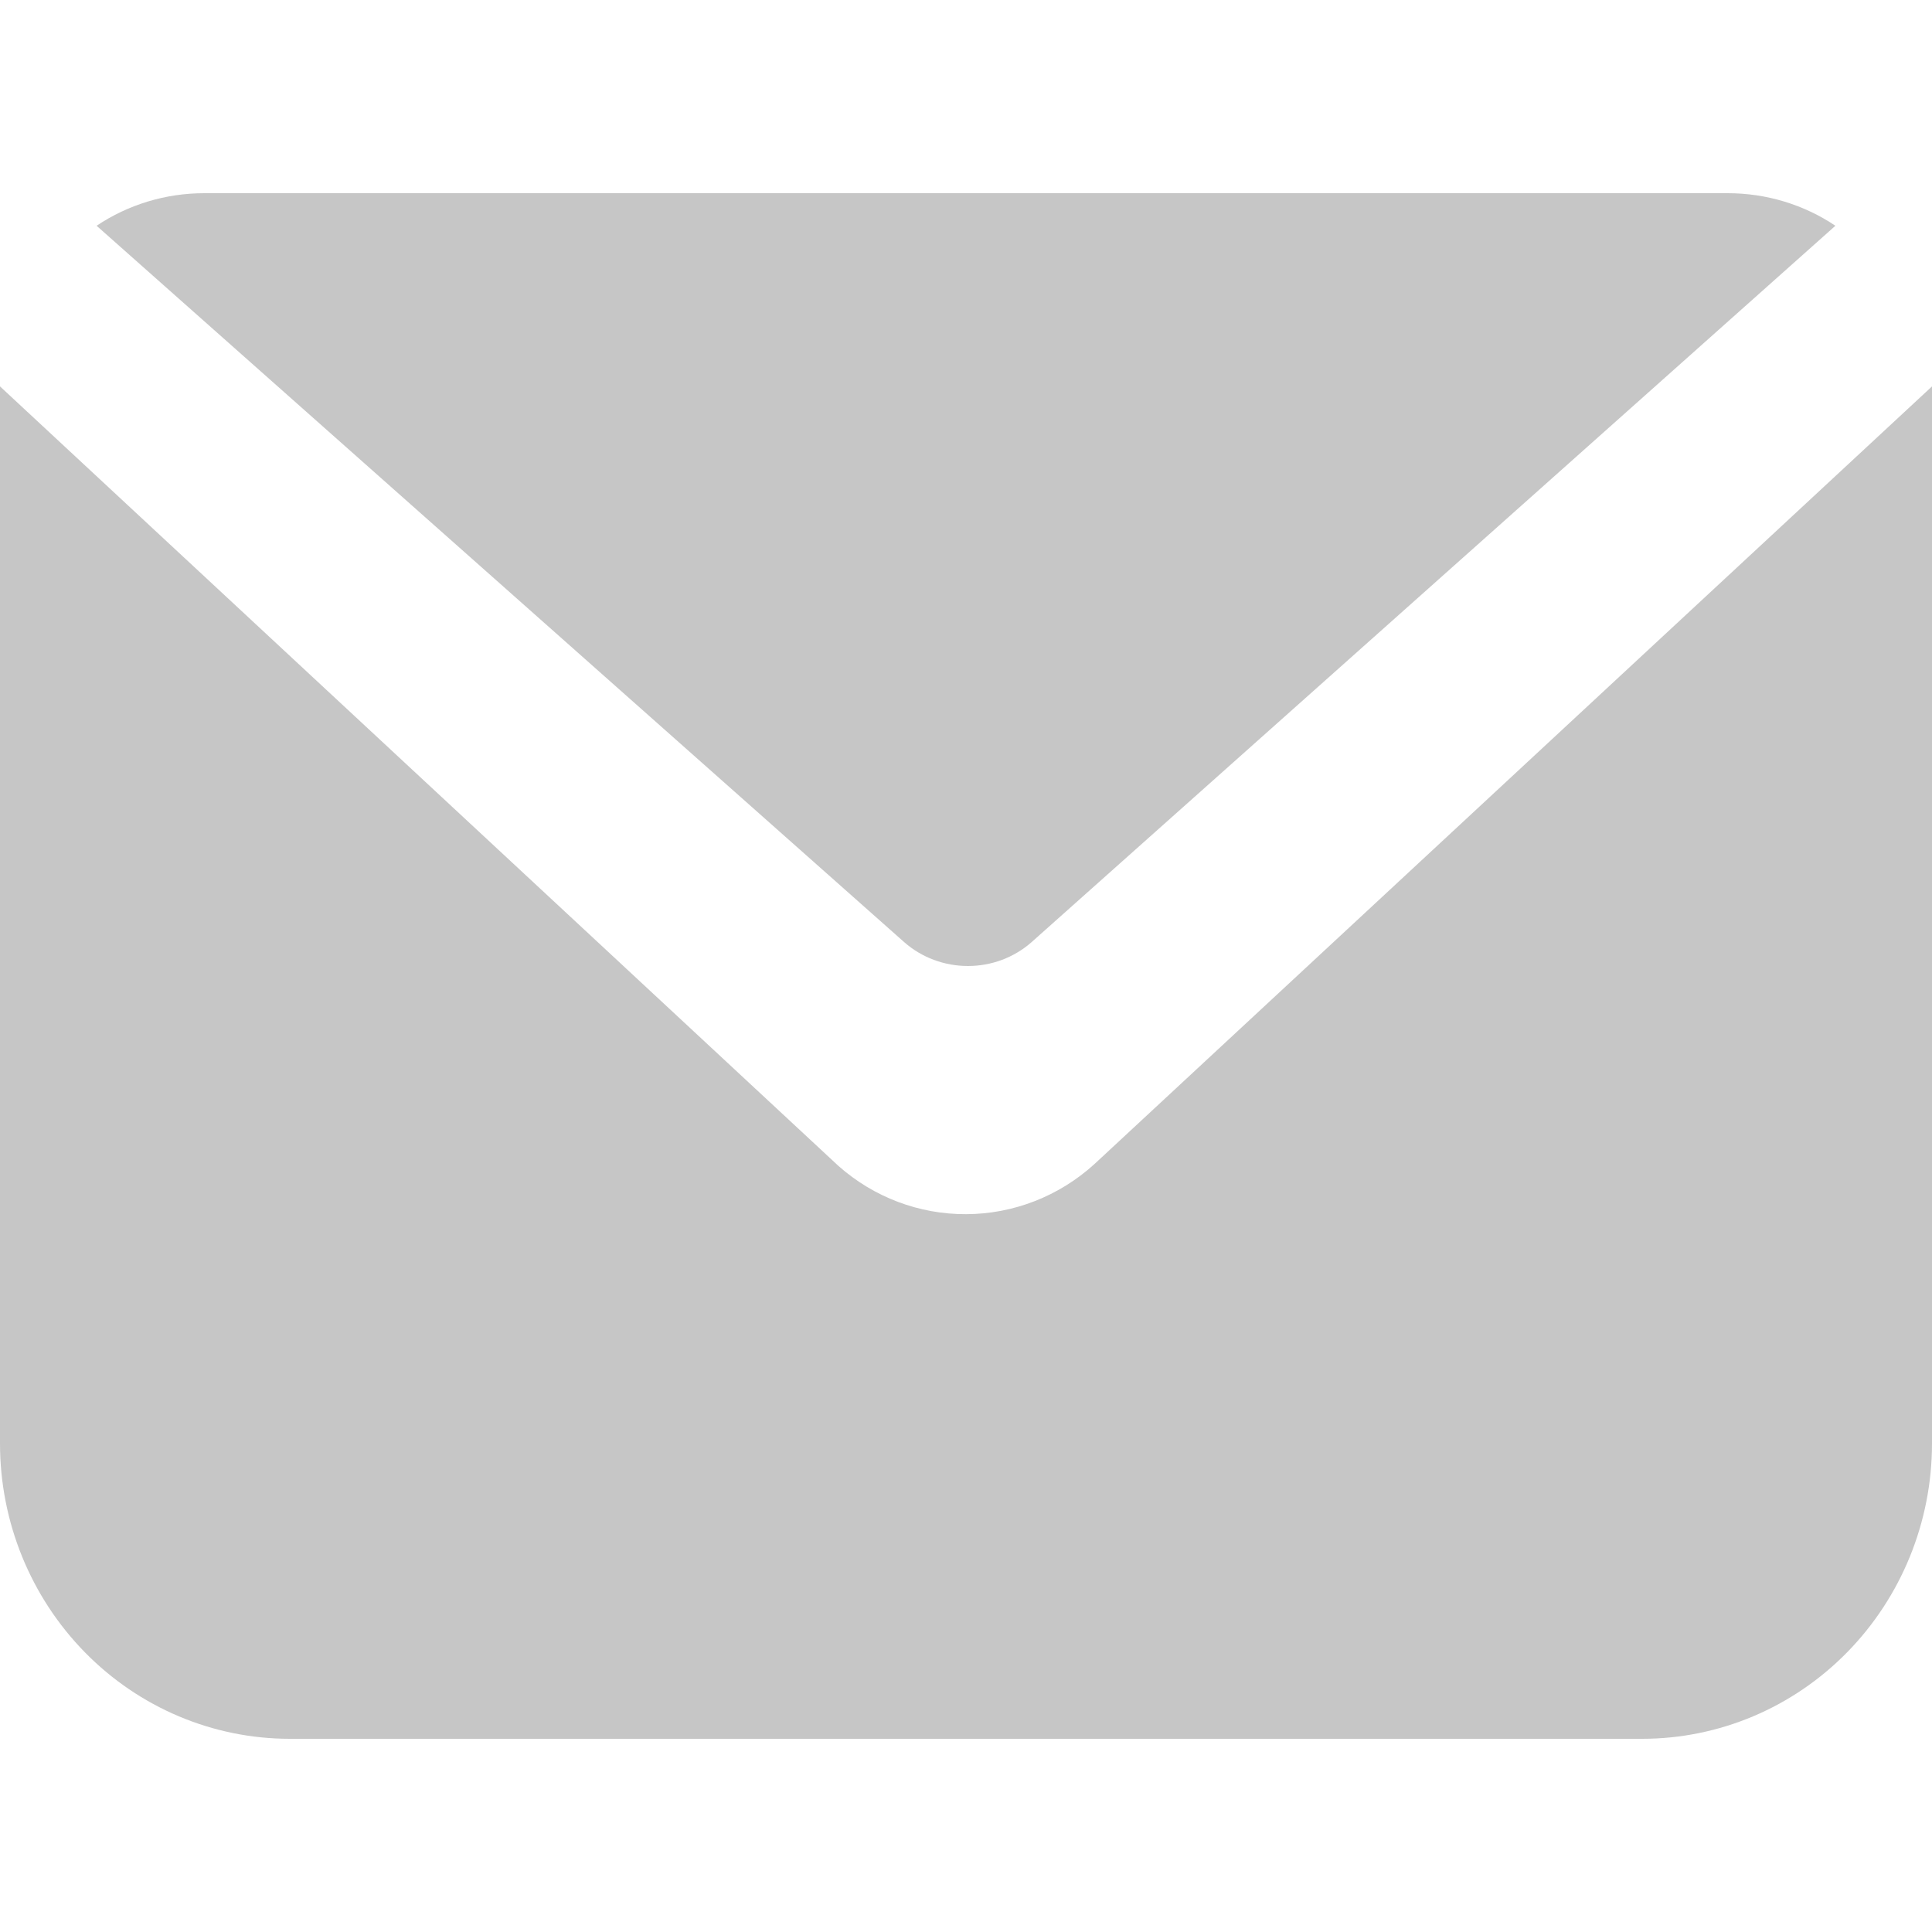 <svg width="20" height="20" viewBox="0 0 20 20" fill="none" xmlns="http://www.w3.org/2000/svg">
<path d="M10.68 9.752C10.499 9.912 10.264 10 10.02 10C9.776 10 9.54 9.912 9.359 9.752L1 2.337C1.328 2.117 1.716 2 2.114 2H17.886C18.284 2 18.672 2.117 19 2.337L10.68 9.752Z" fill="#C6C6C6"/>
<path d="M20 4V14.943C20 15.754 19.684 16.531 19.121 17.105C18.559 17.678 17.796 18 17 18H3C2.204 18 1.441 17.678 0.879 17.105C0.316 16.531 0 15.754 0 14.943V4L8.68 12.07C9.046 12.394 9.515 12.571 10 12.569C10.491 12.568 10.964 12.383 11.33 12.05L20 4Z" fill="#C6C6C6"/>
</svg>
